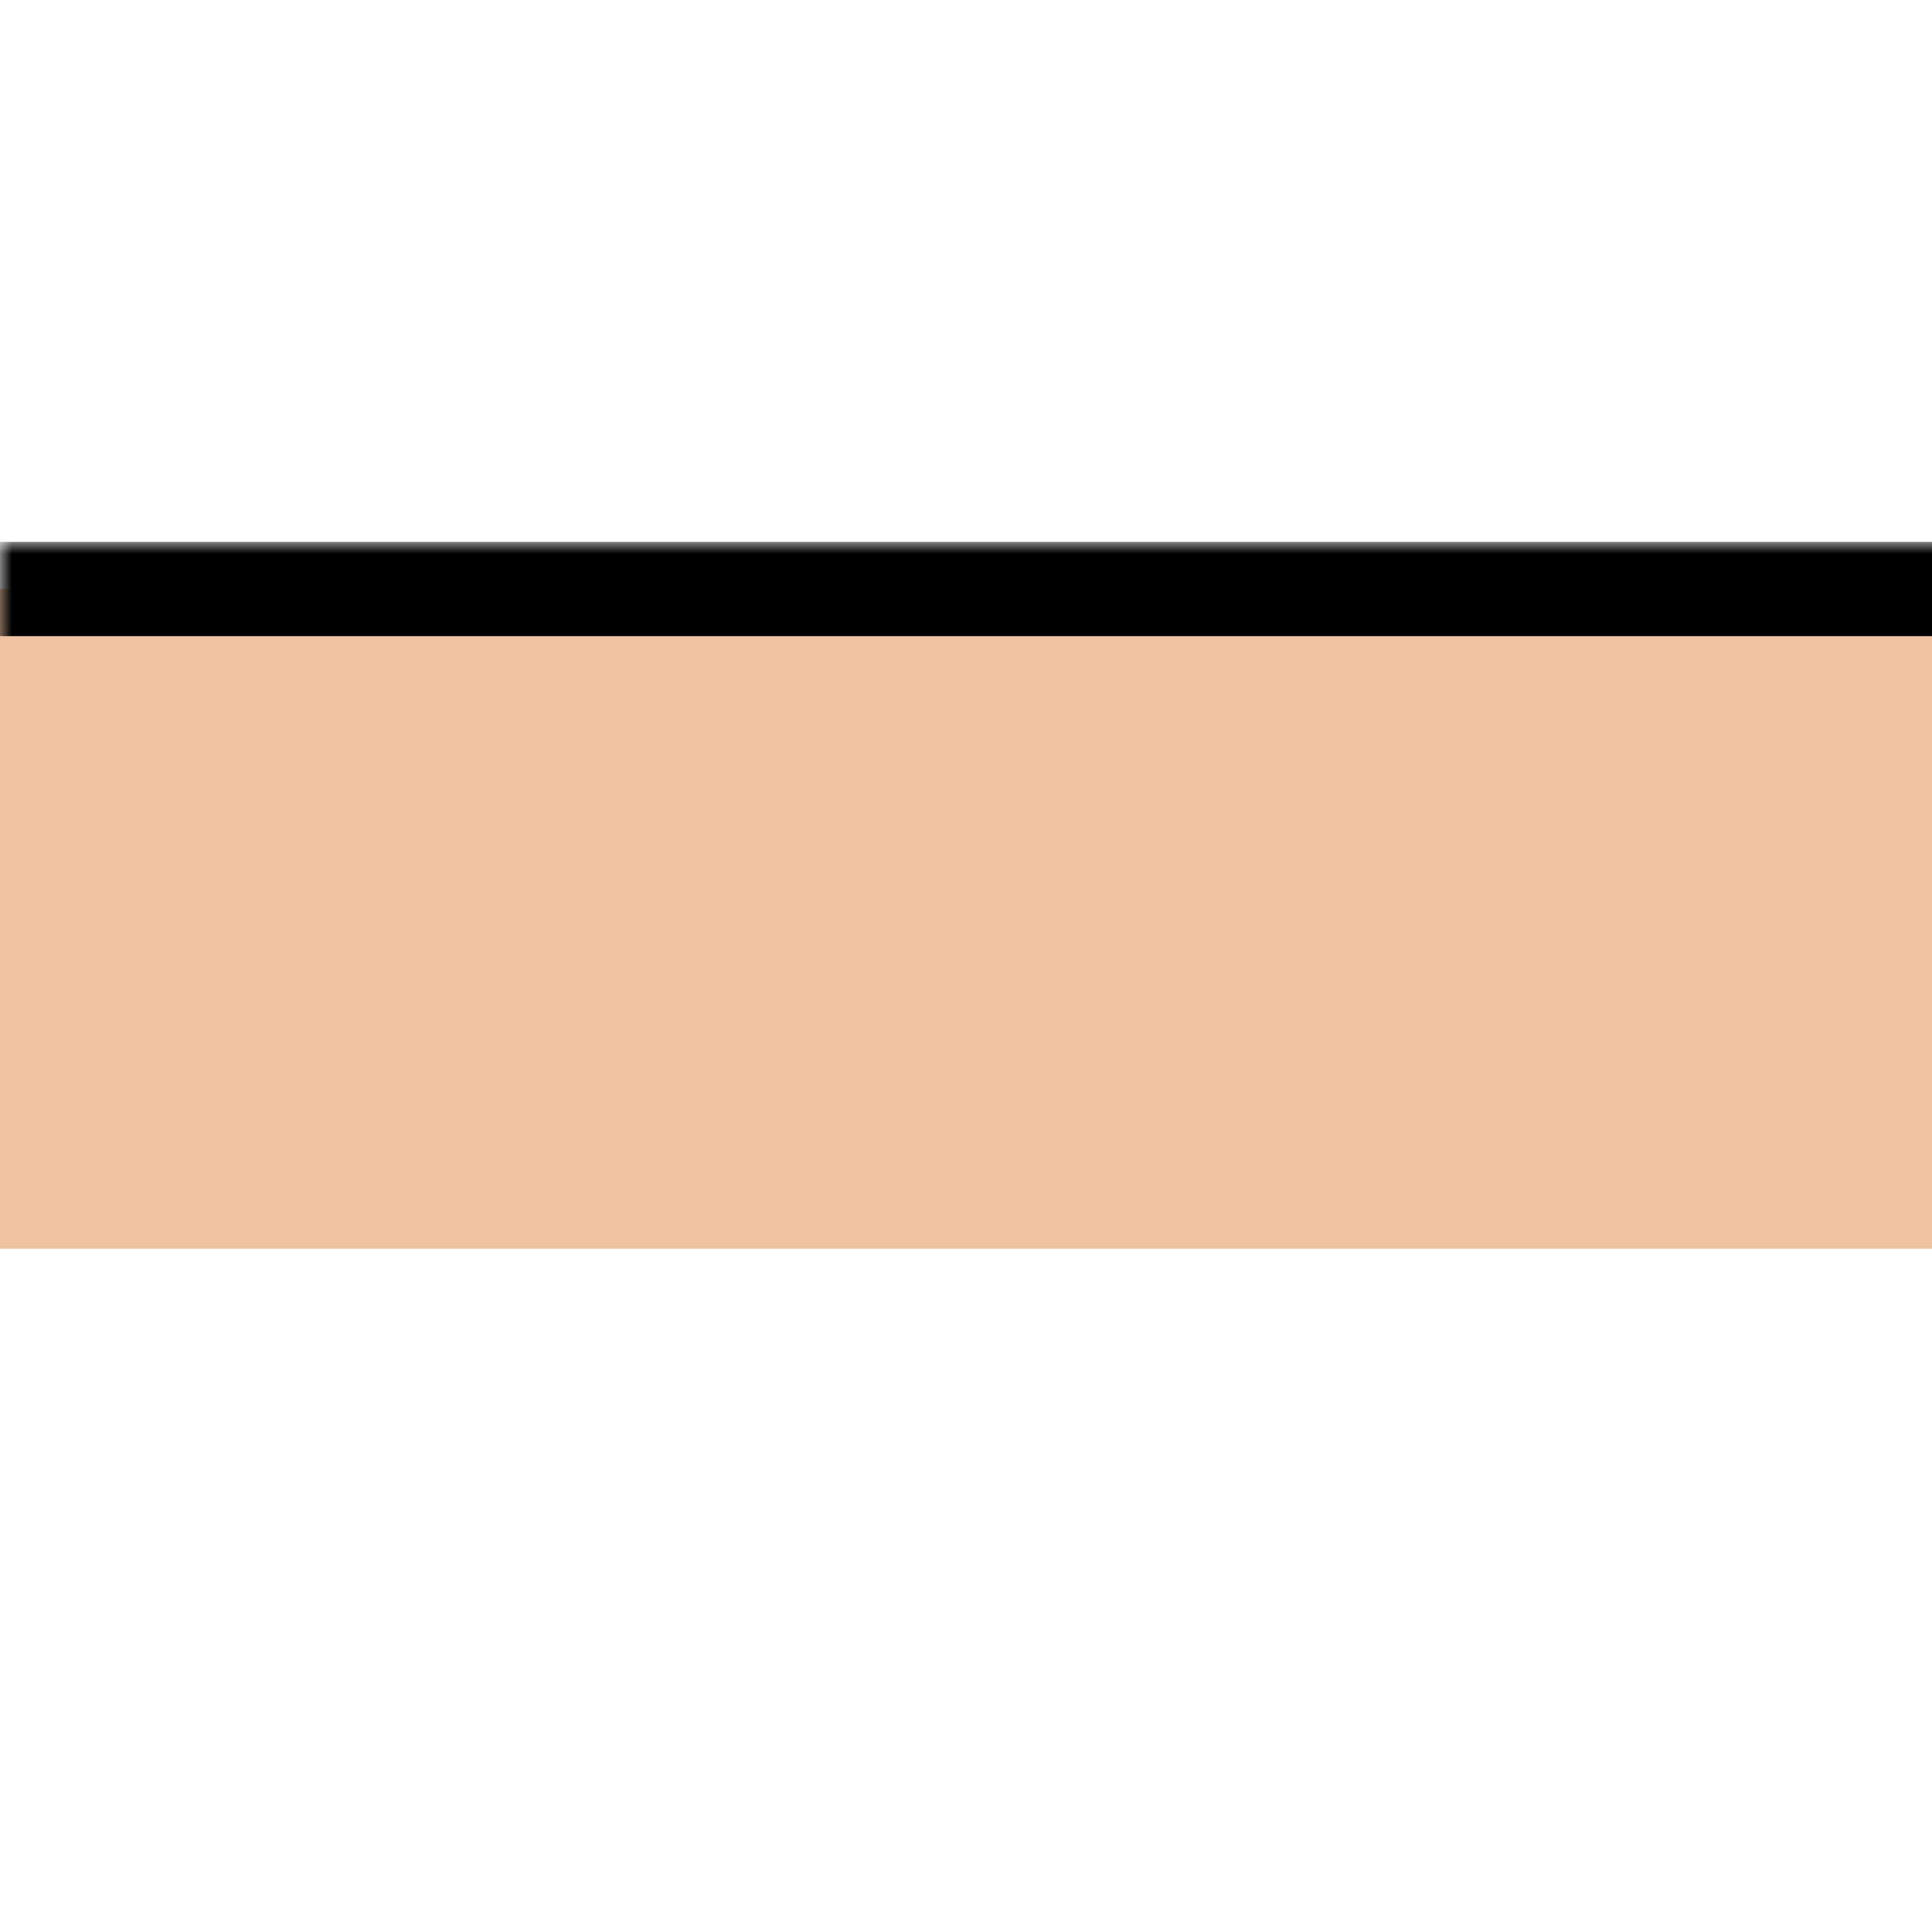 <svg width="82" height="82" viewBox="0 0 82 82" xmlns="http://www.w3.org/2000/svg" xmlns:xlink="http://www.w3.org/1999/xlink">
  <title>
    arm
  </title>
  <defs>
    <path id="a" d="M-2 25h88v28H-2z"/>
    <mask id="b" x="-2" y="-2" width="92" height="32">
      <path fill="#fff" d="M-4 23h92v32H-4z"/>
      <use xlink:href="#a"/>
    </mask>
  </defs>
  <g fill="none" fill-rule="evenodd">
    <use fill="#EFC2A3" xlink:href="#a"/>
    <use stroke="#000" mask="url(#b)" stroke-width="4" xlink:href="#a"/>
  </g>
</svg>
